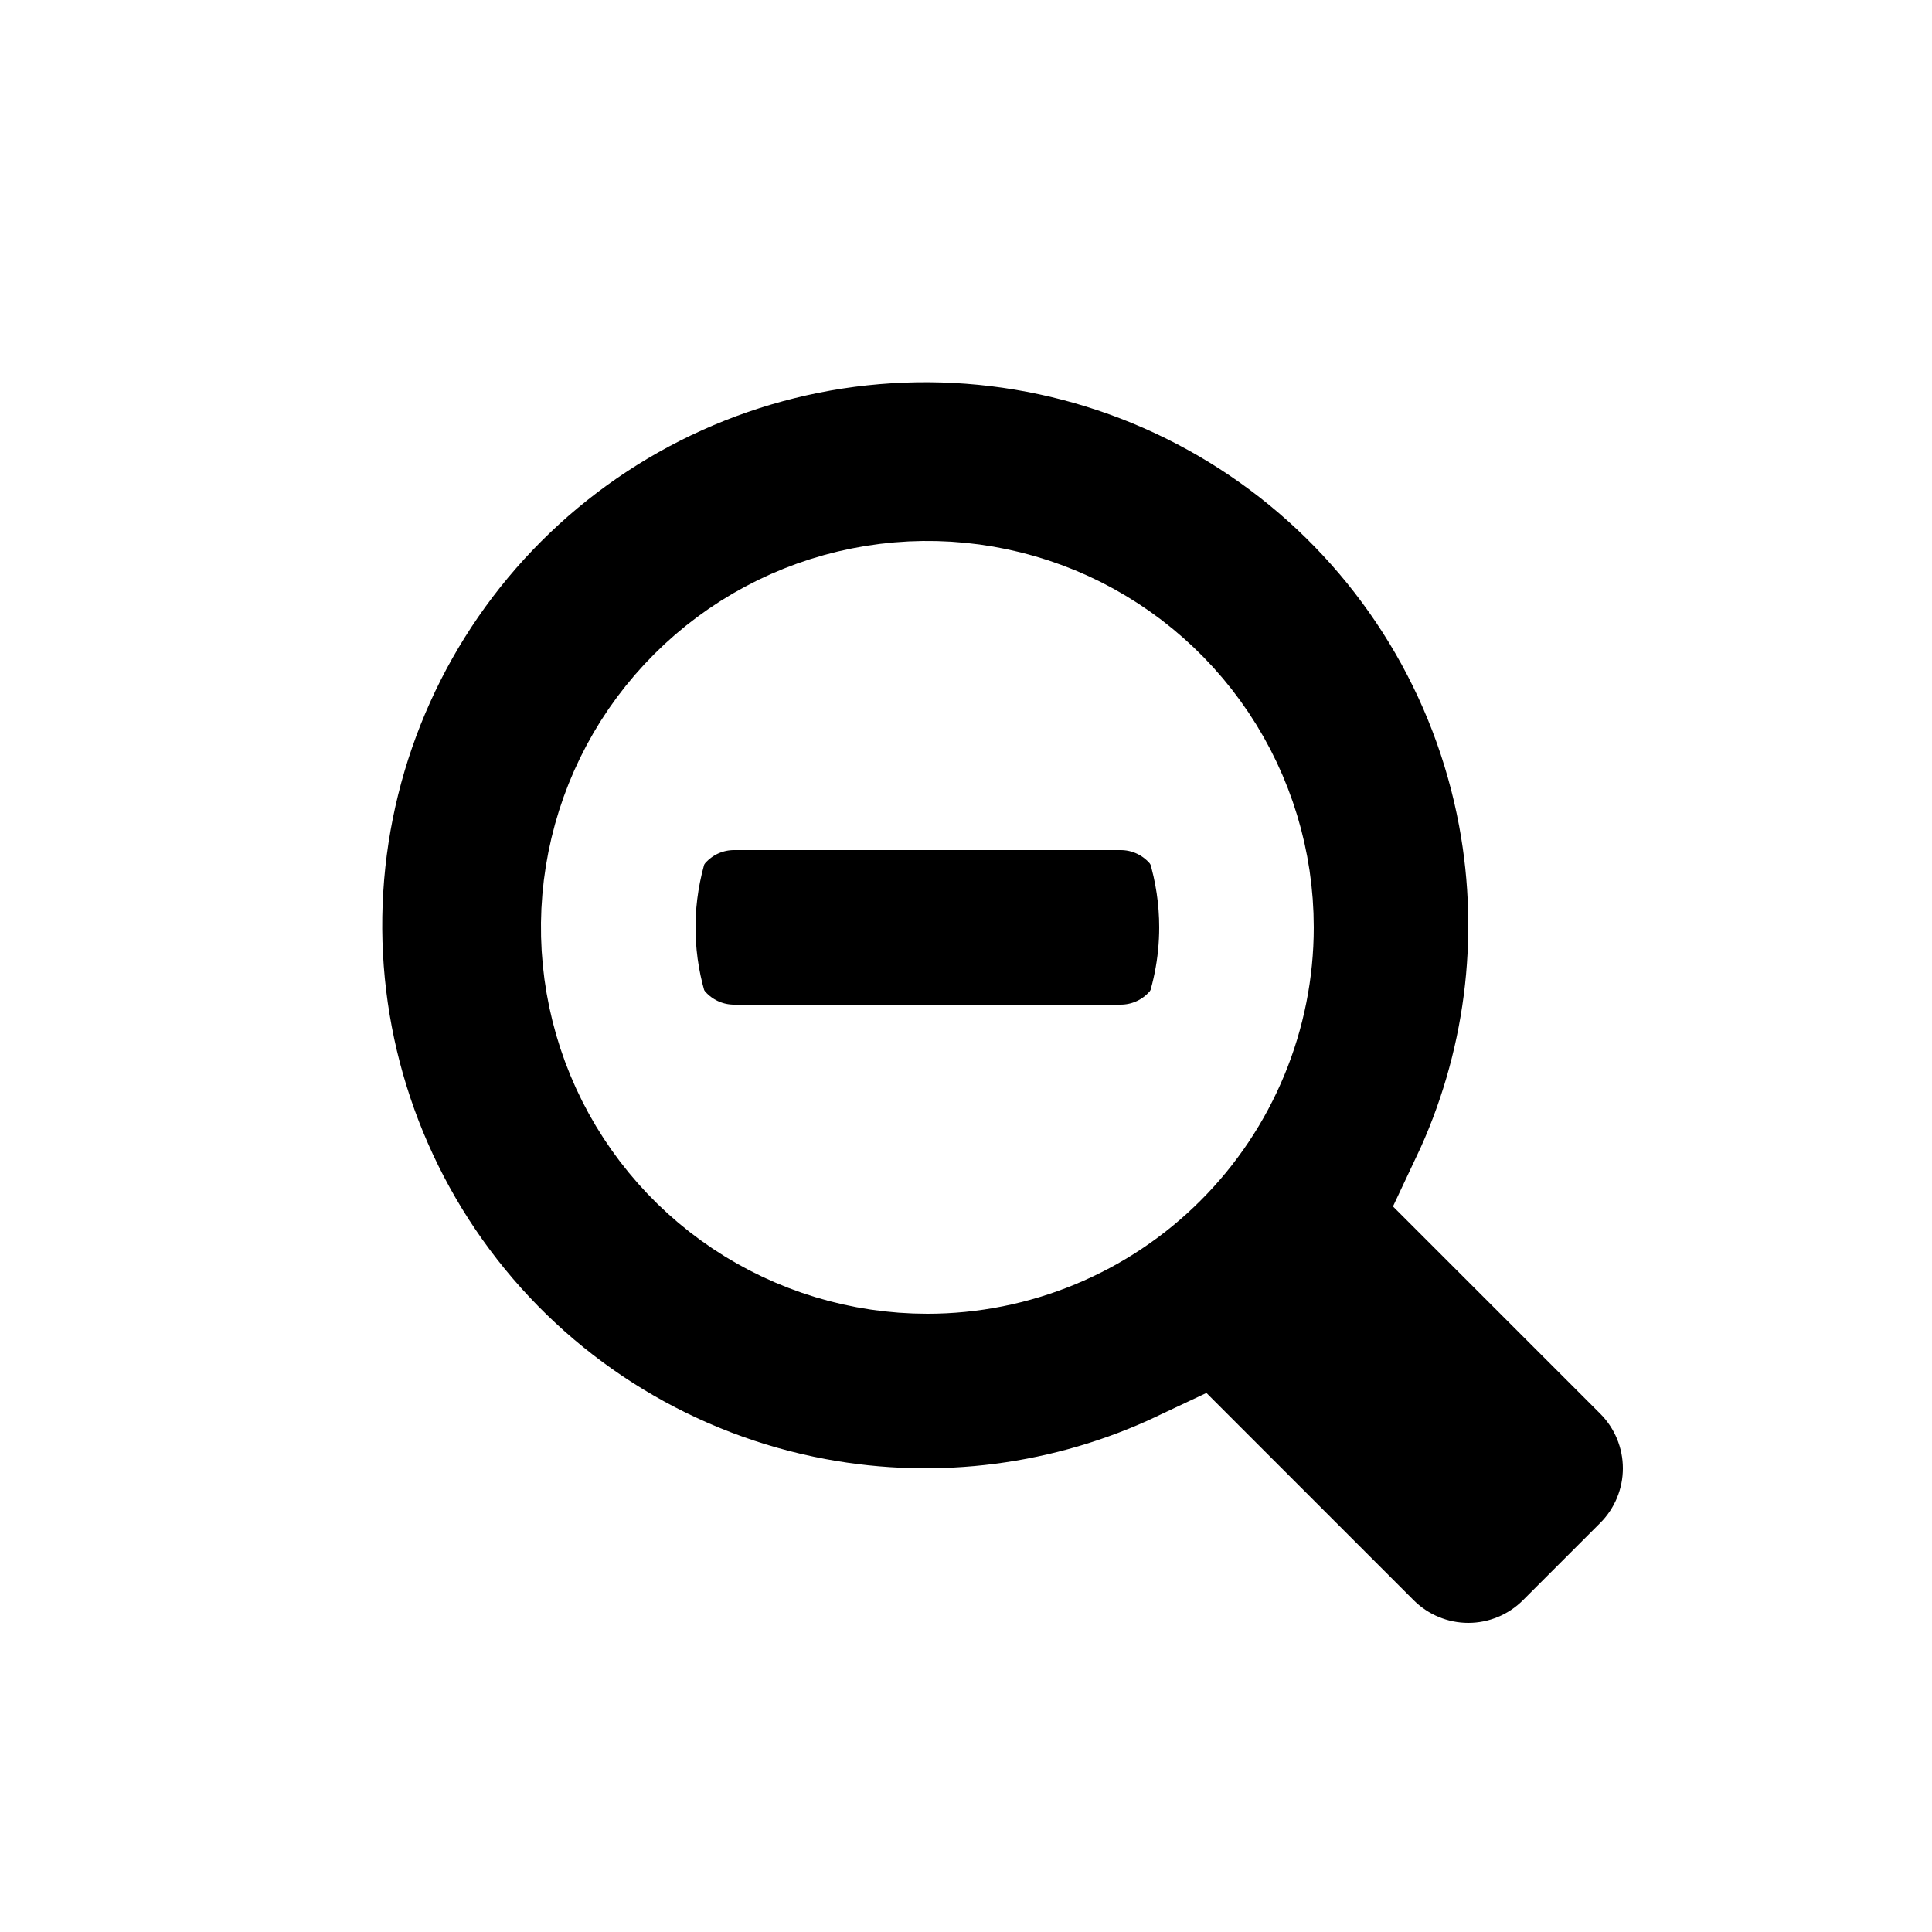 <svg width="25" height="25" viewBox="0 0 25 25" fill="none" xmlns="http://www.w3.org/2000/svg">
<g filter="url(#filter0_dd_1001_3222)">
<path d="M14.5 10H9.5C8.672 10 8 10.672 8 11.5V12.5C8 13.328 8.672 14 9.5 14H14.5C15.328 14 16 13.328 16 12.5V11.5C16 10.672 15.328 10 14.5 10Z" fill="black" stroke="white" stroke-width="2"/>
<path d="M17.586 21.414L17.586 21.414C17.961 21.789 18.47 22 19 22C19.53 22 20.039 21.789 20.414 21.414L20.414 21.414L21.414 20.414L21.414 20.414C21.789 20.039 22 19.53 22 19C22 18.47 21.789 17.961 21.414 17.586L21.414 17.586L19.23 15.402C19.948 13.883 20.174 12.169 19.864 10.504C19.506 8.578 18.456 6.85 16.912 5.645C15.367 4.44 13.436 3.841 11.481 3.961C9.526 4.081 7.682 4.912 6.297 6.297C4.912 7.682 4.081 9.526 3.961 11.481C3.841 13.436 4.44 15.367 5.645 16.912C6.85 18.456 8.578 19.506 10.504 19.864C12.169 20.174 13.883 19.948 15.402 19.23L17.586 21.414ZM12 16C11.209 16 10.435 15.765 9.778 15.326C9.12 14.886 8.607 14.262 8.304 13.531C8.002 12.8 7.922 11.995 8.077 11.22C8.231 10.444 8.612 9.731 9.172 9.172C9.731 8.612 10.444 8.231 11.22 8.077C11.995 7.922 12.8 8.002 13.531 8.304C14.262 8.607 14.886 9.12 15.326 9.778C15.765 10.435 16 11.209 16 12C16 12.525 15.896 13.045 15.695 13.531C15.494 14.016 15.2 14.457 14.828 14.828C14.457 15.2 14.016 15.494 13.531 15.695C13.045 15.896 12.525 16 12 16Z" fill="black" stroke="white" stroke-width="2"/>
</g>
<defs>
<filter id="filter0_dd_1001_3222" x="0.946" y="0.946" width="24.054" height="24.054" filterUnits="userSpaceOnUse" color-interpolation-filters="sRGB">
<feFlood flood-opacity="0" result="BackgroundImageFix"/>
<feColorMatrix in="SourceAlpha" type="matrix" values="0 0 0 0 0 0 0 0 0 0 0 0 0 0 0 0 0 0 127 0" result="hardAlpha"/>
<feOffset dx="2" dy="2"/>
<feComposite in2="hardAlpha" operator="out"/>
<feColorMatrix type="matrix" values="0 0 0 0 1 0 0 0 0 0 0 0 0 0 0.4 0 0 0 0.4 0"/>
<feBlend mode="normal" in2="BackgroundImageFix" result="effect1_dropShadow_1001_3222"/>
<feColorMatrix in="SourceAlpha" type="matrix" values="0 0 0 0 0 0 0 0 0 0 0 0 0 0 0 0 0 0 127 0" result="hardAlpha"/>
<feOffset dx="-2" dy="-2"/>
<feComposite in2="hardAlpha" operator="out"/>
<feColorMatrix type="matrix" values="0 0 0 0 0 0 0 0 0 1 0 0 0 0 1 0 0 0 0.4 0"/>
<feBlend mode="normal" in2="effect1_dropShadow_1001_3222" result="effect2_dropShadow_1001_3222"/>
<feBlend mode="normal" in="SourceGraphic" in2="effect2_dropShadow_1001_3222" result="shape"/>
</filter>
</defs>
</svg>
